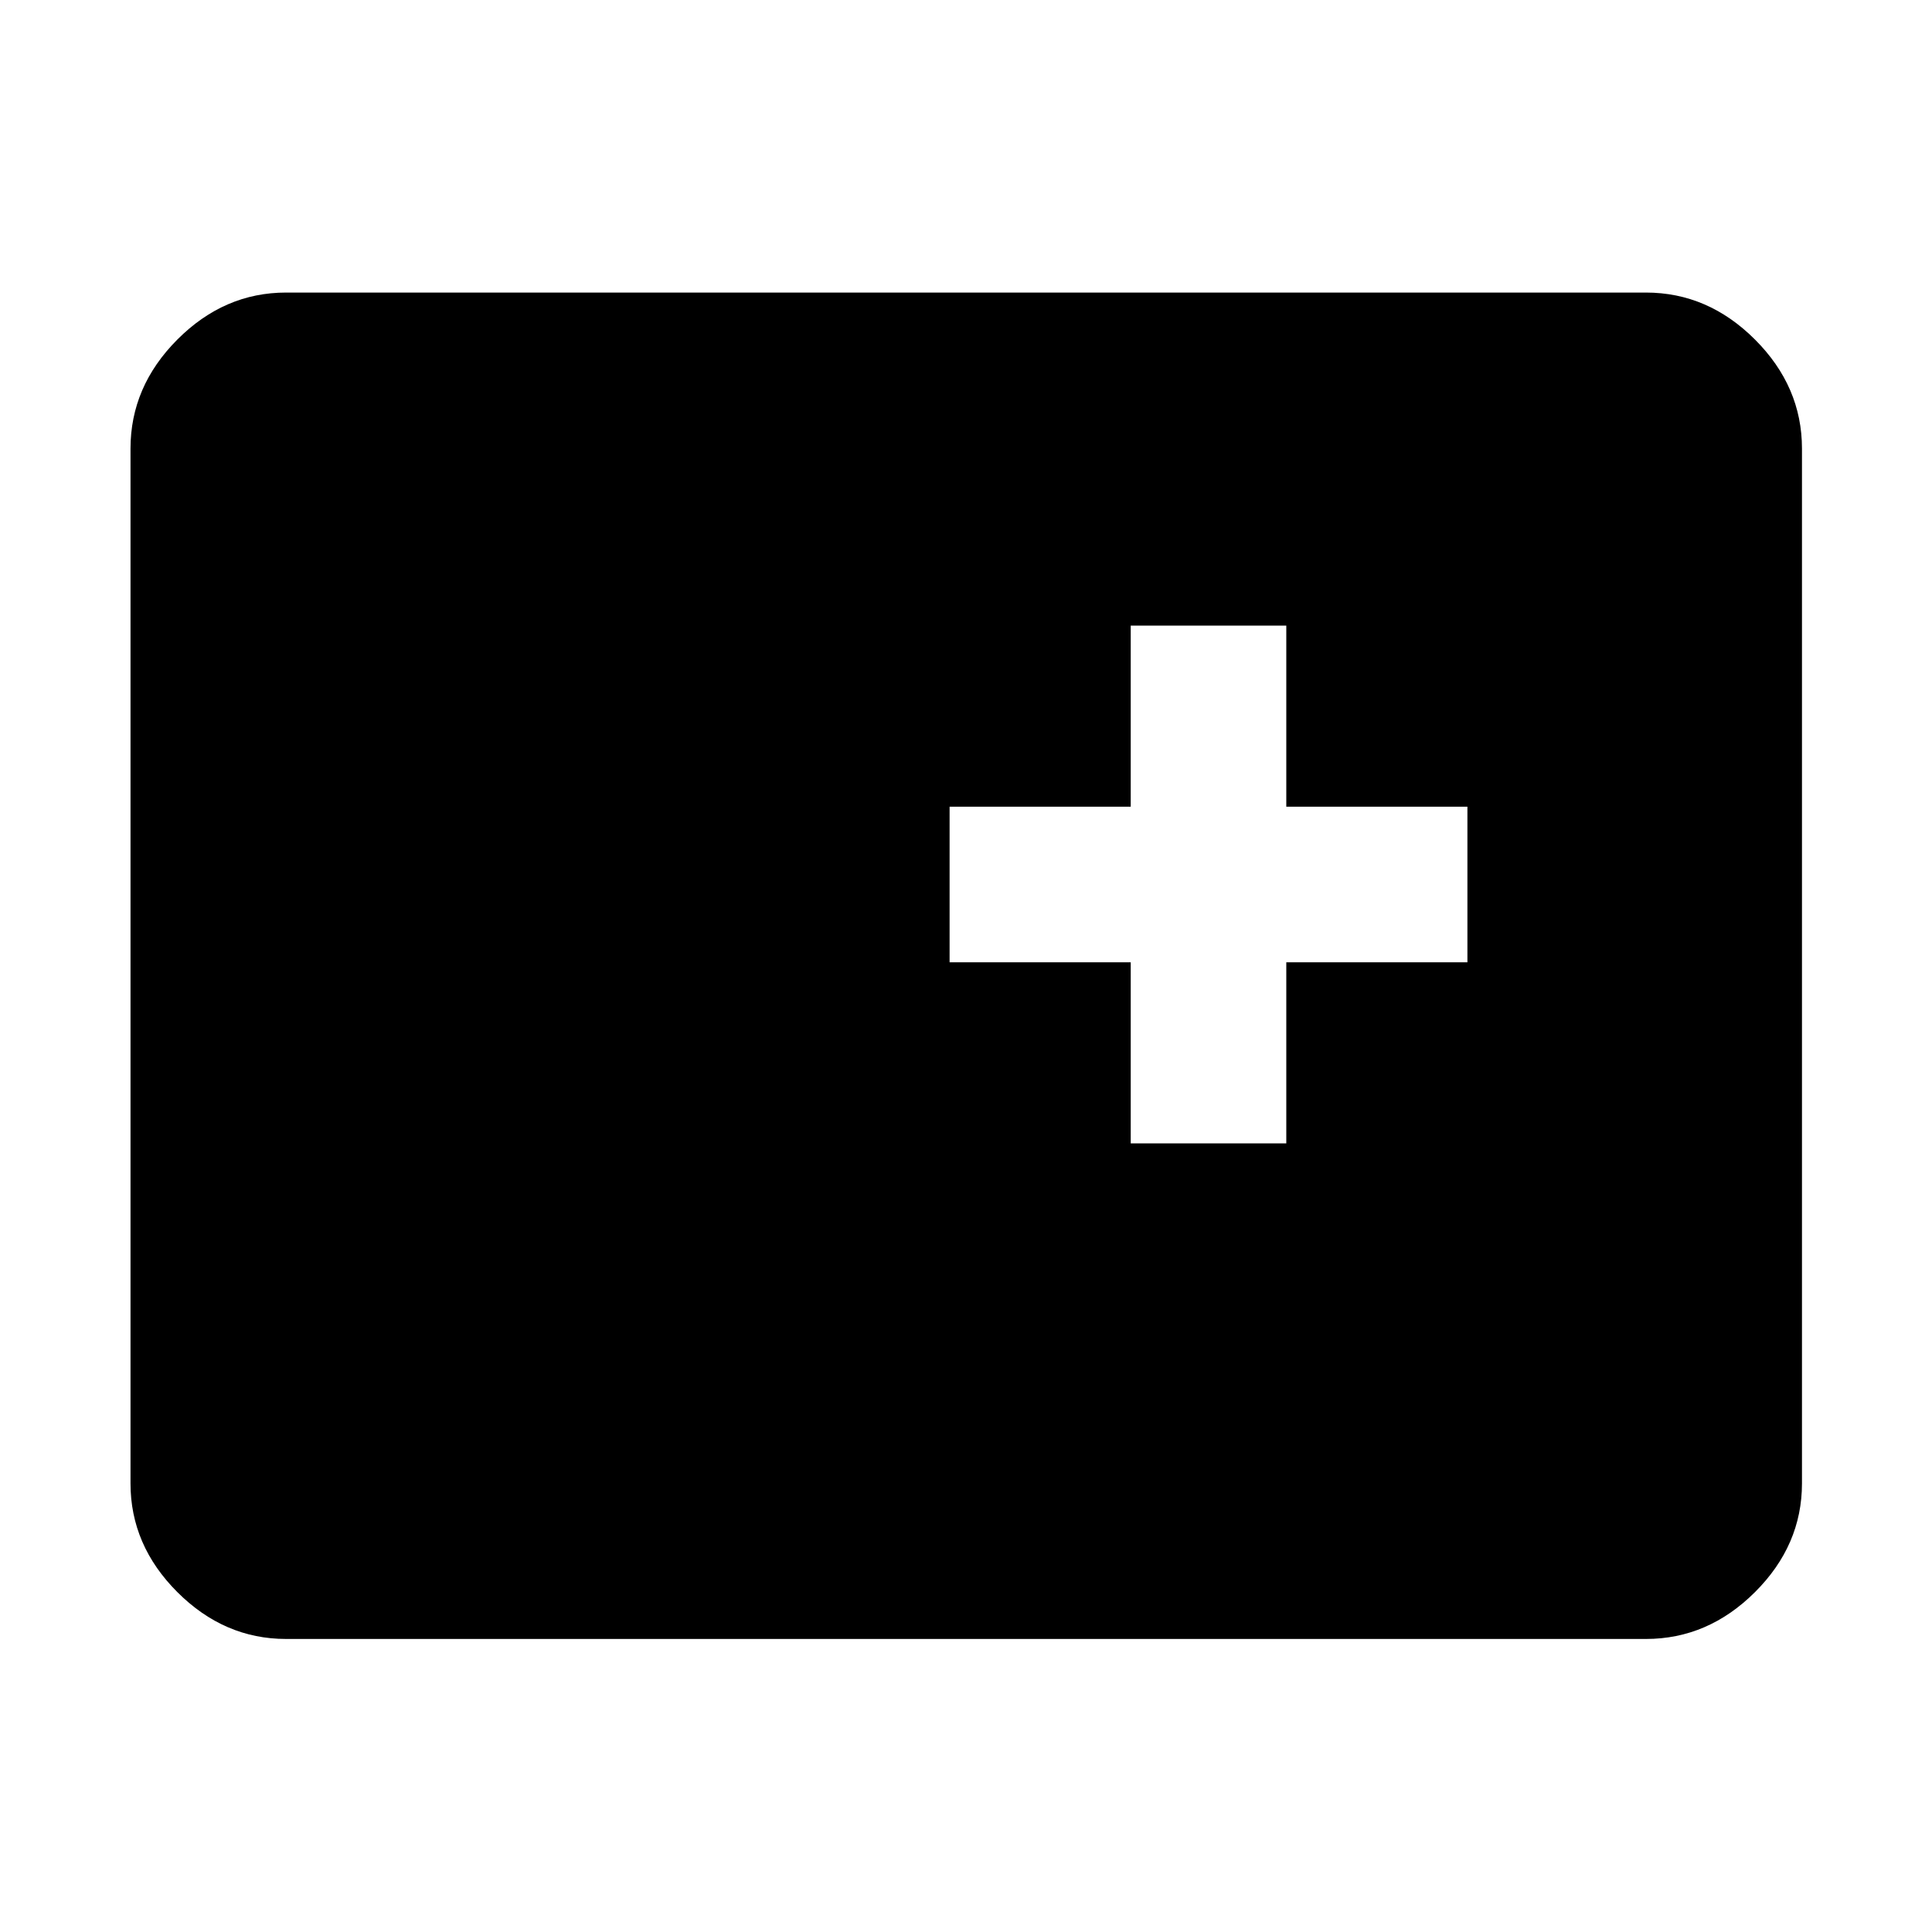 <svg xmlns="http://www.w3.org/2000/svg" height="48" viewBox="0 96 960 960" width="48"><path d="M142.152 910.391q-30.745 0-54.025-23.279-23.28-23.279-23.28-54.025V318.913q0-30.844 23.28-54.194 23.28-23.349 54.025-23.349h675.696q30.844 0 54.194 23.349 23.349 23.35 23.349 54.194v514.174q0 30.746-23.349 54.025-23.35 23.279-54.194 23.279H142.152Zm419.696-246.239h77.304v-90h90v-77.304h-90v-90h-77.304v90h-90v77.304h90v90Z"/></svg>